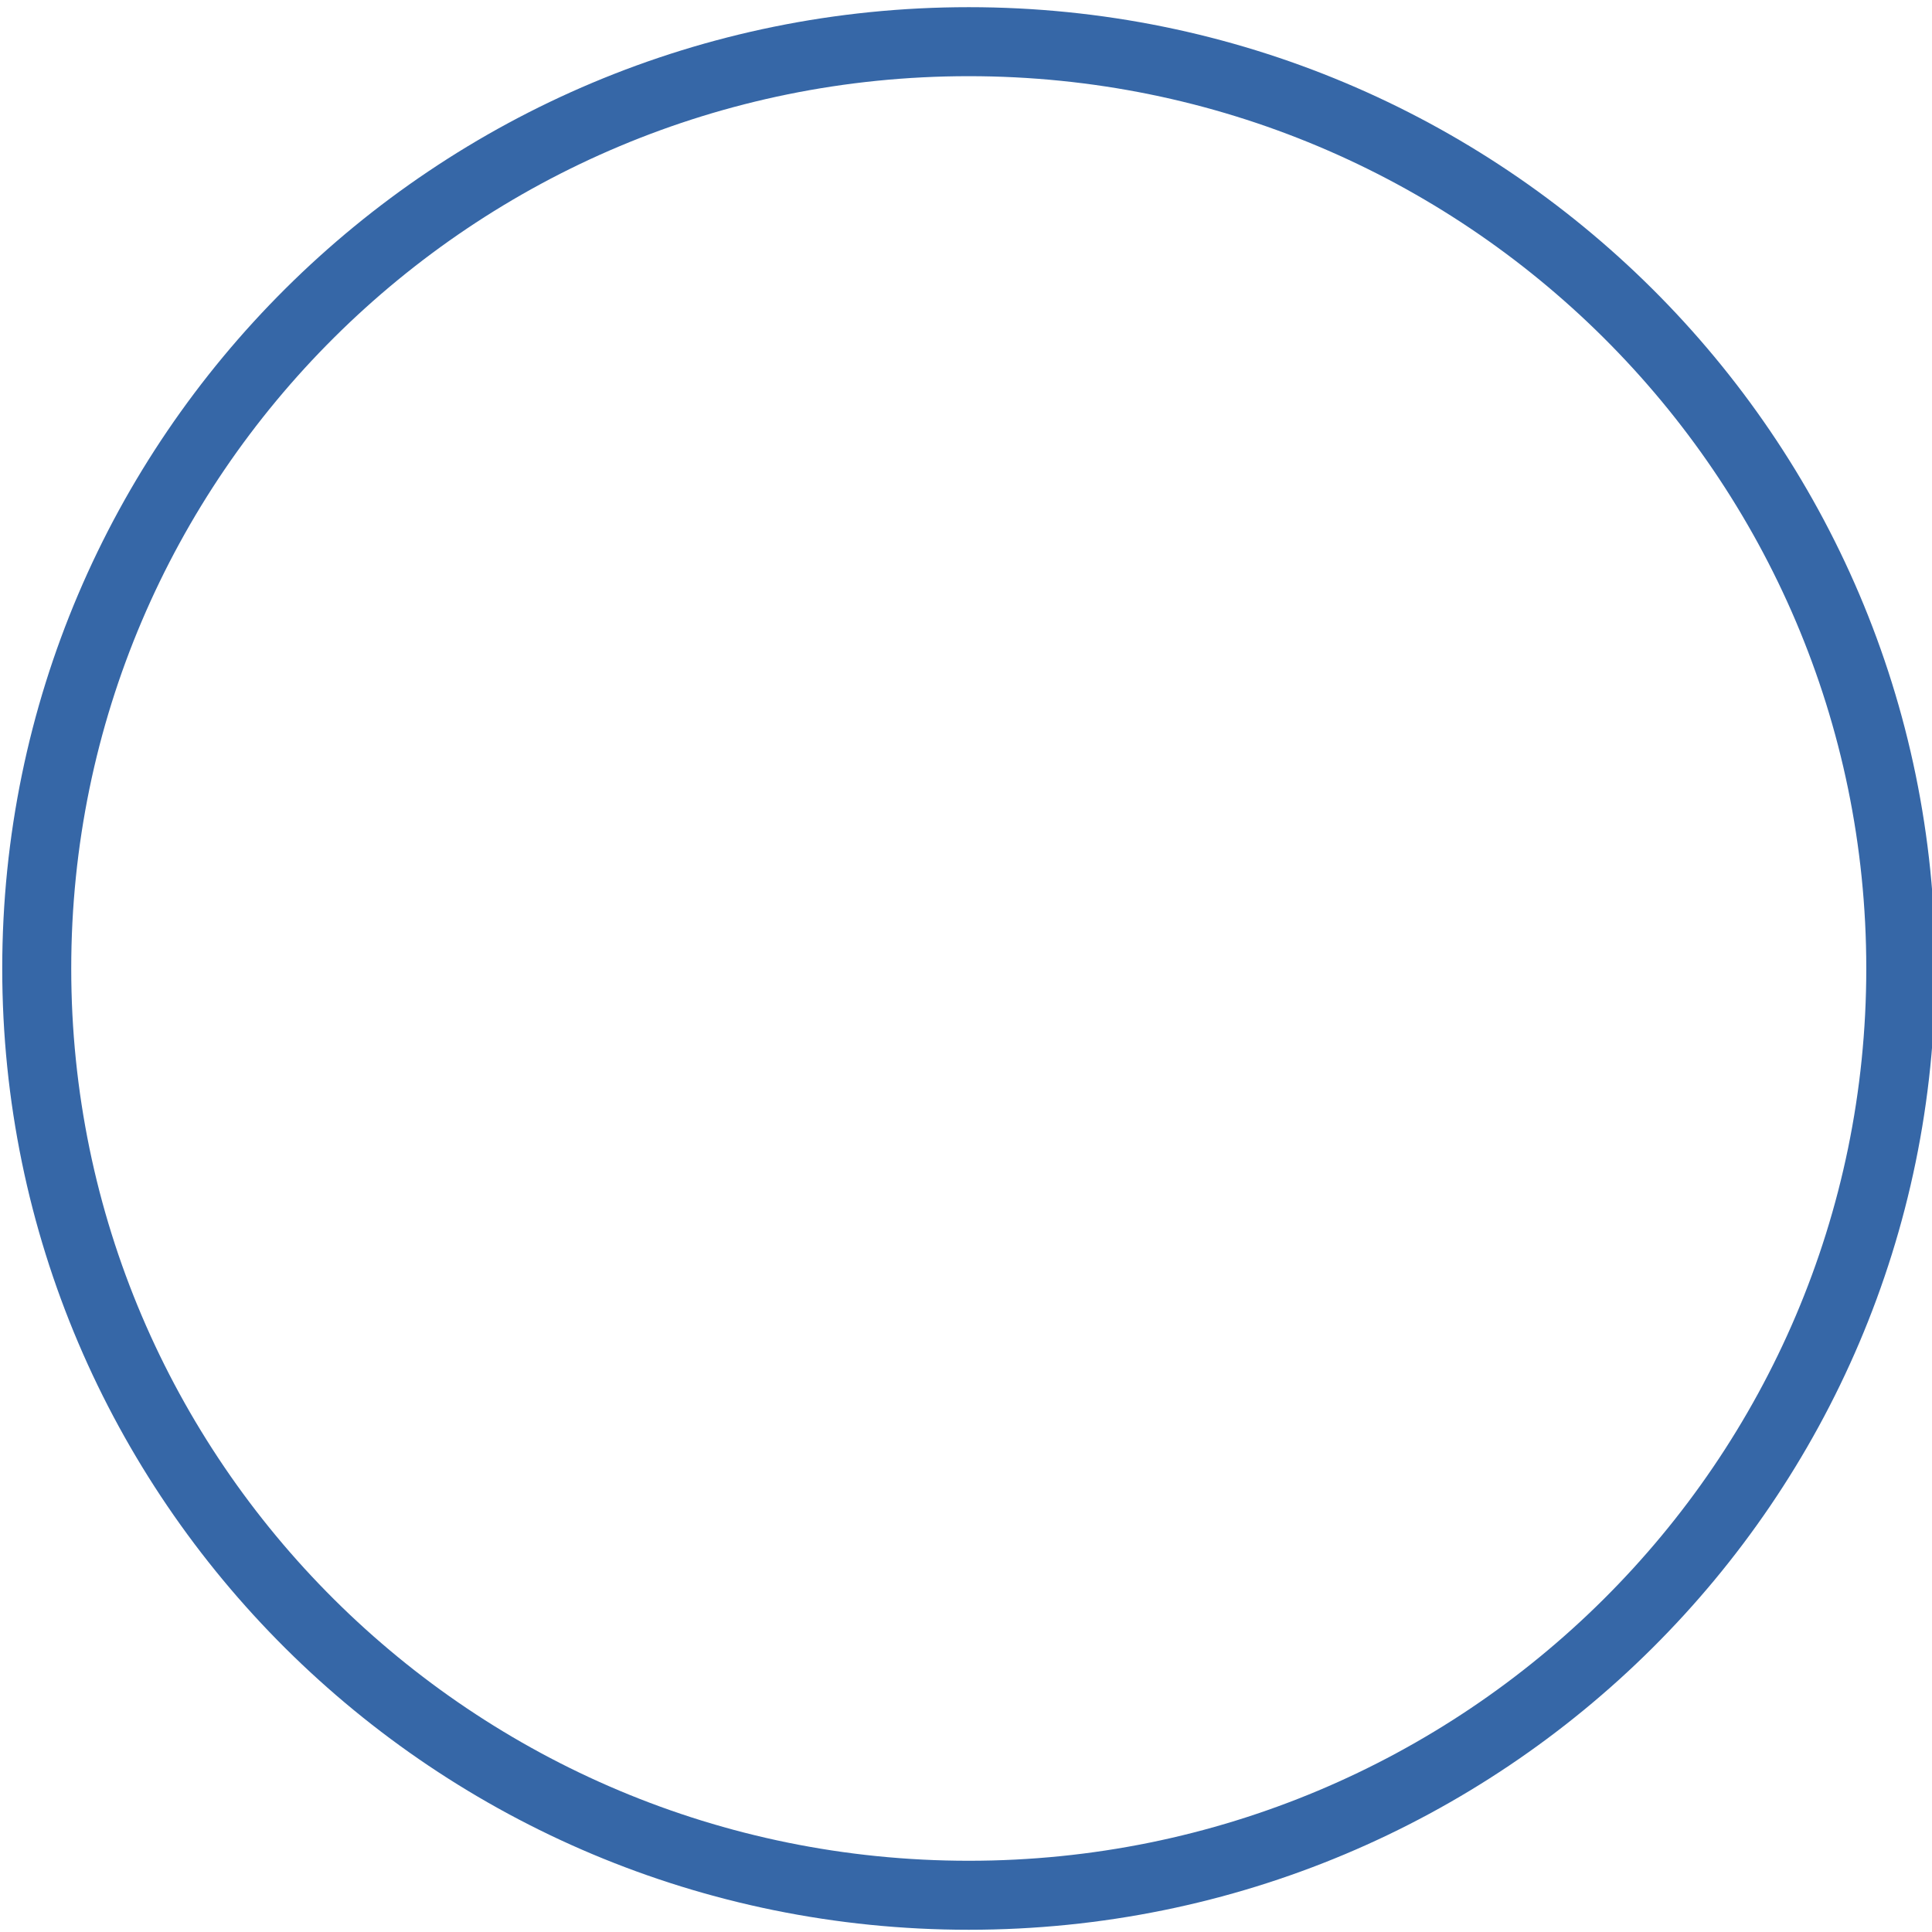 <?xml version="1.0" encoding="utf-8"?>
<!-- Generator: Adobe Illustrator 24.1.2, SVG Export Plug-In . SVG Version: 6.00 Build 0)  -->
<svg version="1.1" id="Layer_1" xmlns="http://www.w3.org/2000/svg" xmlns:xlink="http://www.w3.org/1999/xlink" x="0px" y="0px"
	 viewBox="0 0 700 700" style="enable-background:new 0 0 700 700;" xml:space="preserve">
<path style="fill:none;stroke:#3667A7;stroke-width:25;stroke-miterlimit:10;" d="M351,15.1c186.5,0,337.69,150.34,337.69,335.8
	S537.5,686.69,351,686.69S13.31,536.35,13.31,350.9S164.5,15.1,351,15.1"/>
</svg>
